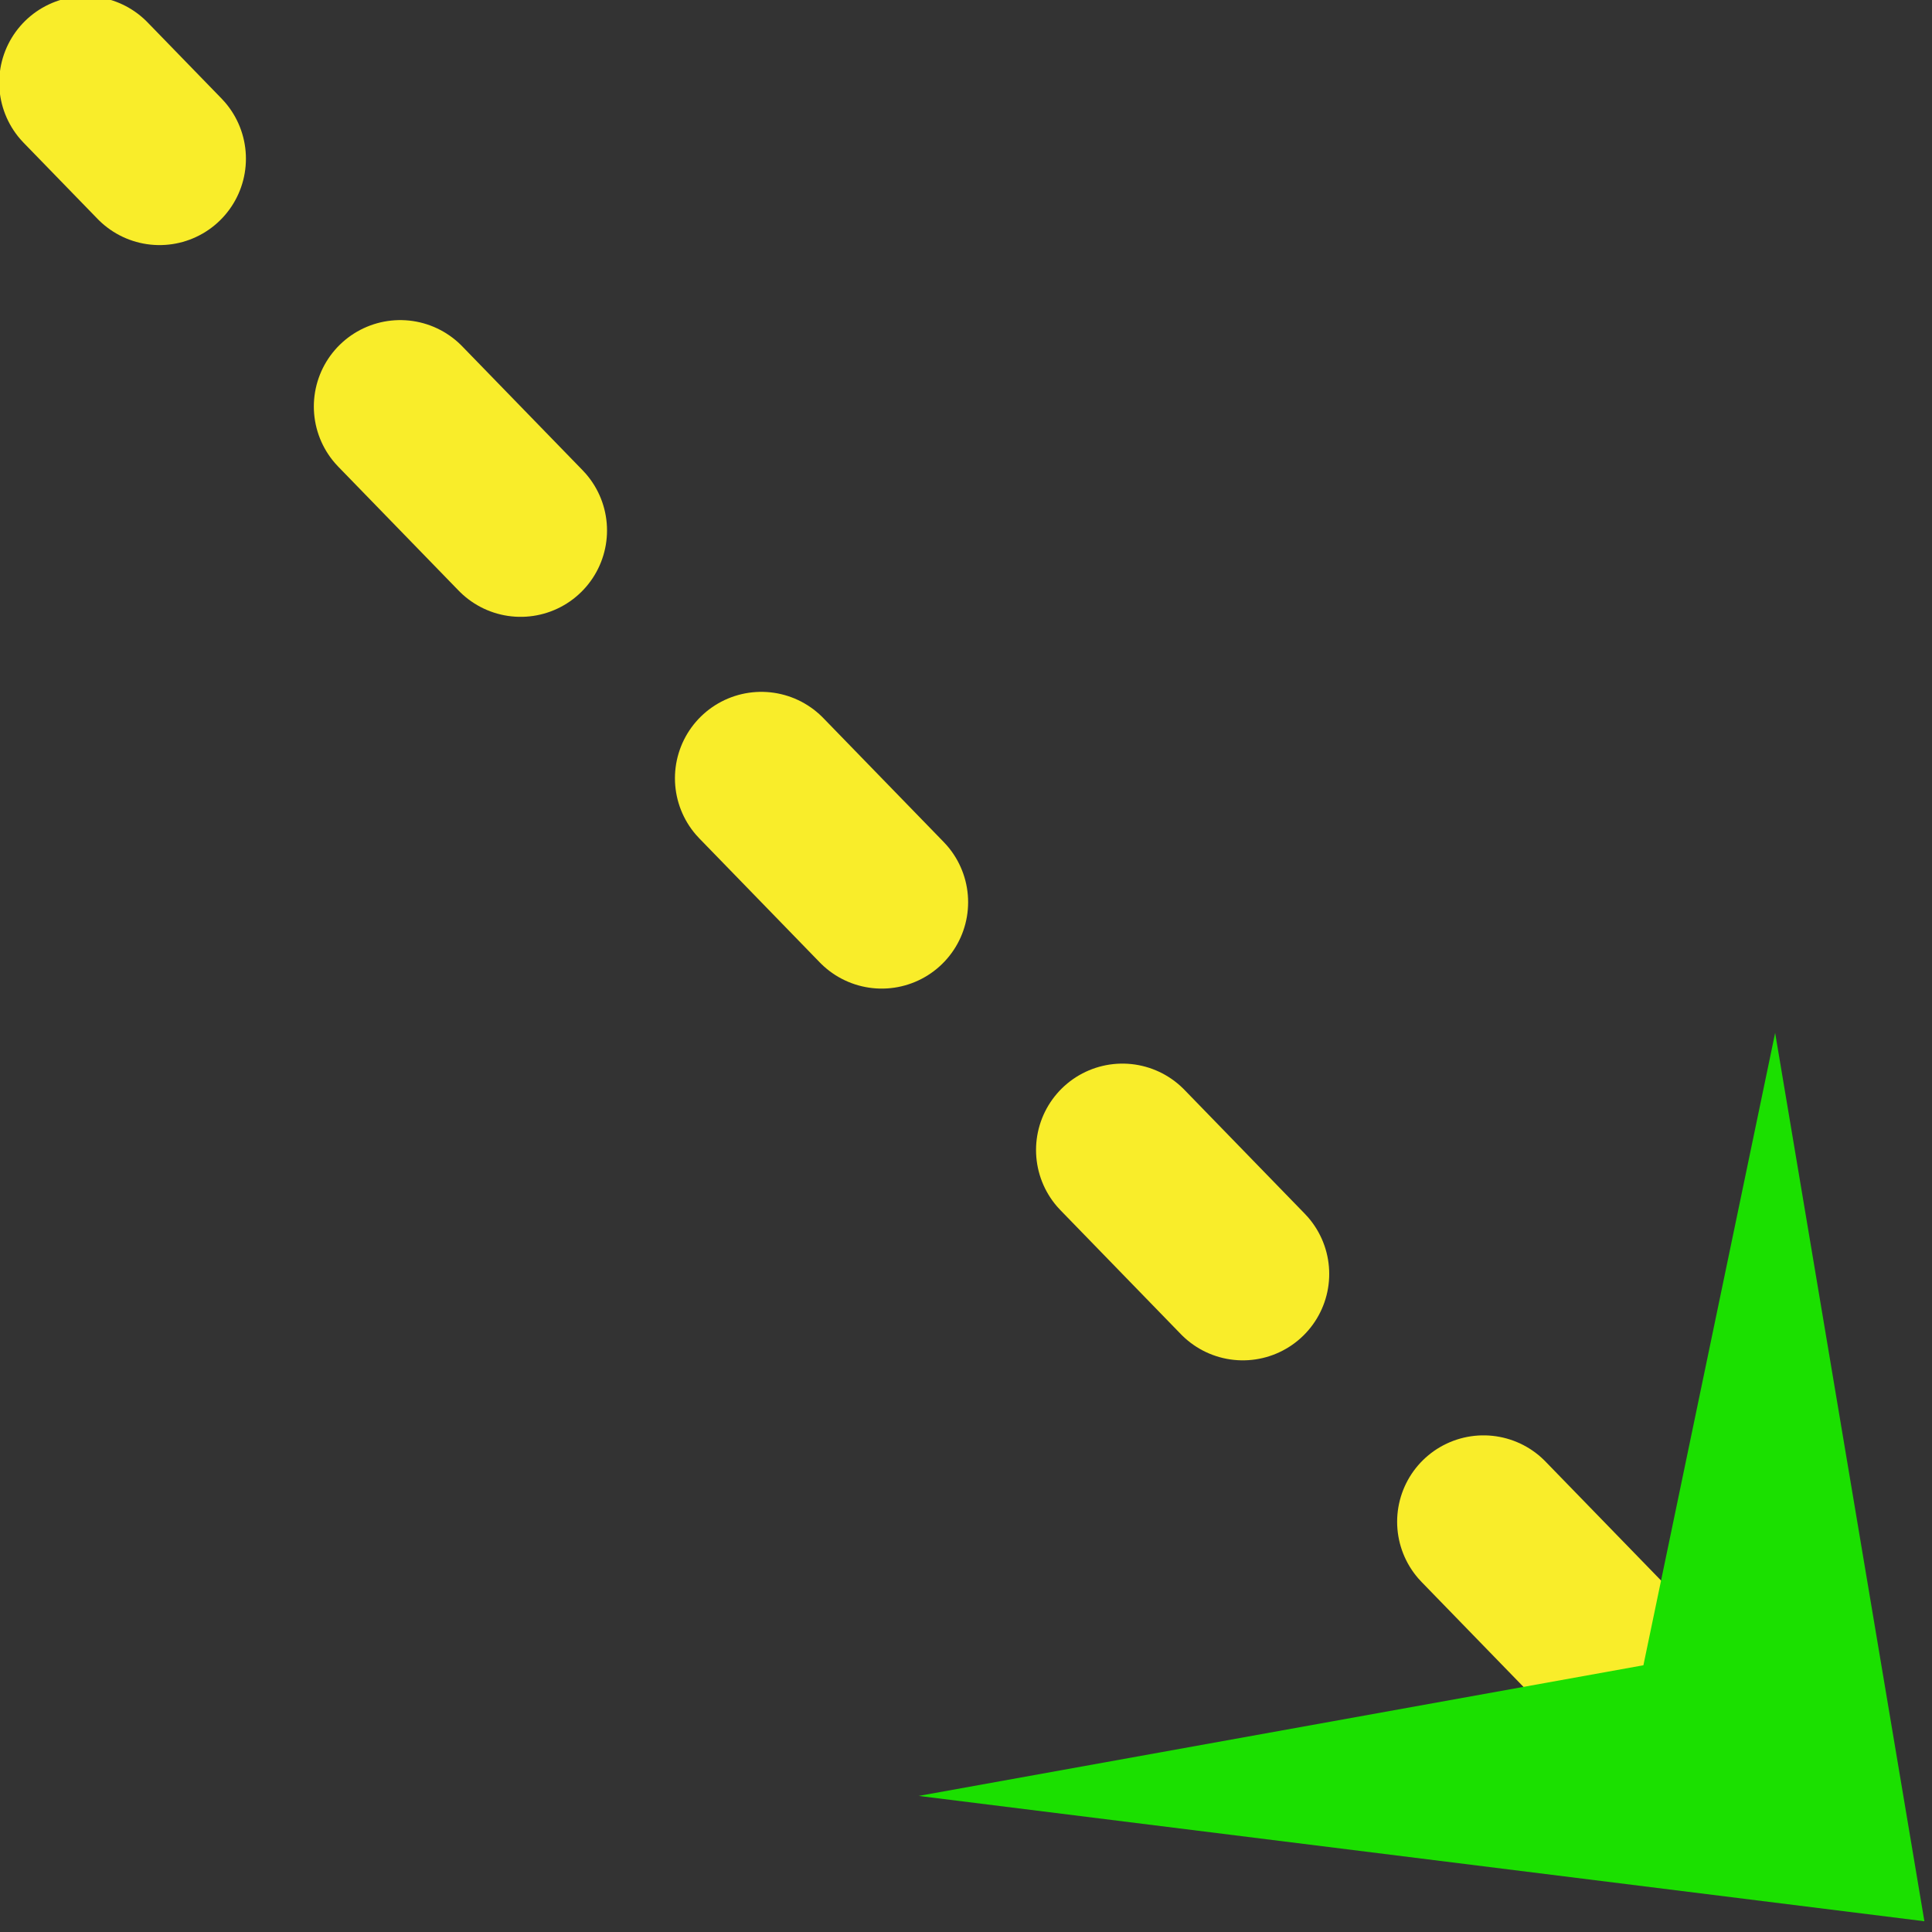 <?xml version="1.0" encoding="UTF-8" standalone="no"?>
<svg
   height="16px"
   viewBox="0 0 16 16"
   width="16px"
   version="1.1"
   id="svg2"
   sodipodi:docname="arrowheadEnd.svg"
   inkscape:version="1.4 (86a8ad7, 2024-10-11)"
   xmlns:inkscape="http://www.inkscape.org/namespaces/inkscape"
   xmlns:sodipodi="http://sodipodi.sourceforge.net/DTD/sodipodi-0.dtd"
   xmlns="http://www.w3.org/2000/svg"
   xmlns:svg="http://www.w3.org/2000/svg">
  <rect x="0" y="0" width="16" height="16" fill="#333333" stroke="none"/>
  <defs
     id="defs2" />
  <sodipodi:namedview
     id="namedview2"
     pagecolor="#ffffff"
     bordercolor="#000000"
     borderopacity="0.25"
     inkscape:showpageshadow="2"
     inkscape:pageopacity="0.0"
     inkscape:pagecheckerboard="0"
     inkscape:deskcolor="#d1d1d1"
     inkscape:zoom="48.5625"
     inkscape:cx="8.010296"
     inkscape:cy="8.0617761"
     inkscape:window-width="1920"
     inkscape:window-height="1051"
     inkscape:window-x="-9"
     inkscape:window-y="-9"
     inkscape:window-maximized="1"
     inkscape:current-layer="svg2" />
  <path
     style="fill:none;stroke:#2b11ff;stroke-width:0;stroke-dasharray:none"
     d="M 4.263,5.024 C 4.134,5.124 4.066,5.282 3.954,5.395 c -0.018,0.018 -0.044,0.024 -0.062,0.041 -0.047,0.047 -0.117,0.131 -0.144,0.185 -0.02,0.04 -0.055,0.105 -0.082,0.144 -0.017,0.024 -0.043,0.04 -0.062,0.062 -0.06,0.069 -0.121,0.168 -0.165,0.247 -0.075,0.134 -0.12,0.282 -0.206,0.412 -0.044,0.066 -0.176,0.29 -0.144,0.371 0.006,0.014 0.027,0.014 0.041,0.021"
     id="path1" />
  <path
     style="fill:none;stroke:#2b11ff;stroke-width:0;stroke-dasharray:none"
     d="M 3.727,7.104 C 4.251,7.029 4.161,7.037 4.757,6.981 c 0.021,-0.002 0.042,0.007 0.062,0 0.007,-0.002 0,-0.014 0,-0.021"
     id="path2" />
  <path
     style="fill:#fff611;fill-opacity:1;stroke:#f9ed2a;stroke-width:1.431;stroke-linecap:round;stroke-dasharray:1.431, 2.861;stroke-dashoffset:0;stroke-opacity:1"
     d="M 13.283,13.629 0.709,0.684"
     id="path7" />
  <path
     style="fill:#1be000;fill-opacity:1;stroke:#2b11ff;stroke-width:0;stroke-dasharray:none"
     d="m 15.937,15.911 -1.236,-7.357 -1.091,5.237 -6.002,1.082 z"
     id="path3" />
</svg>
